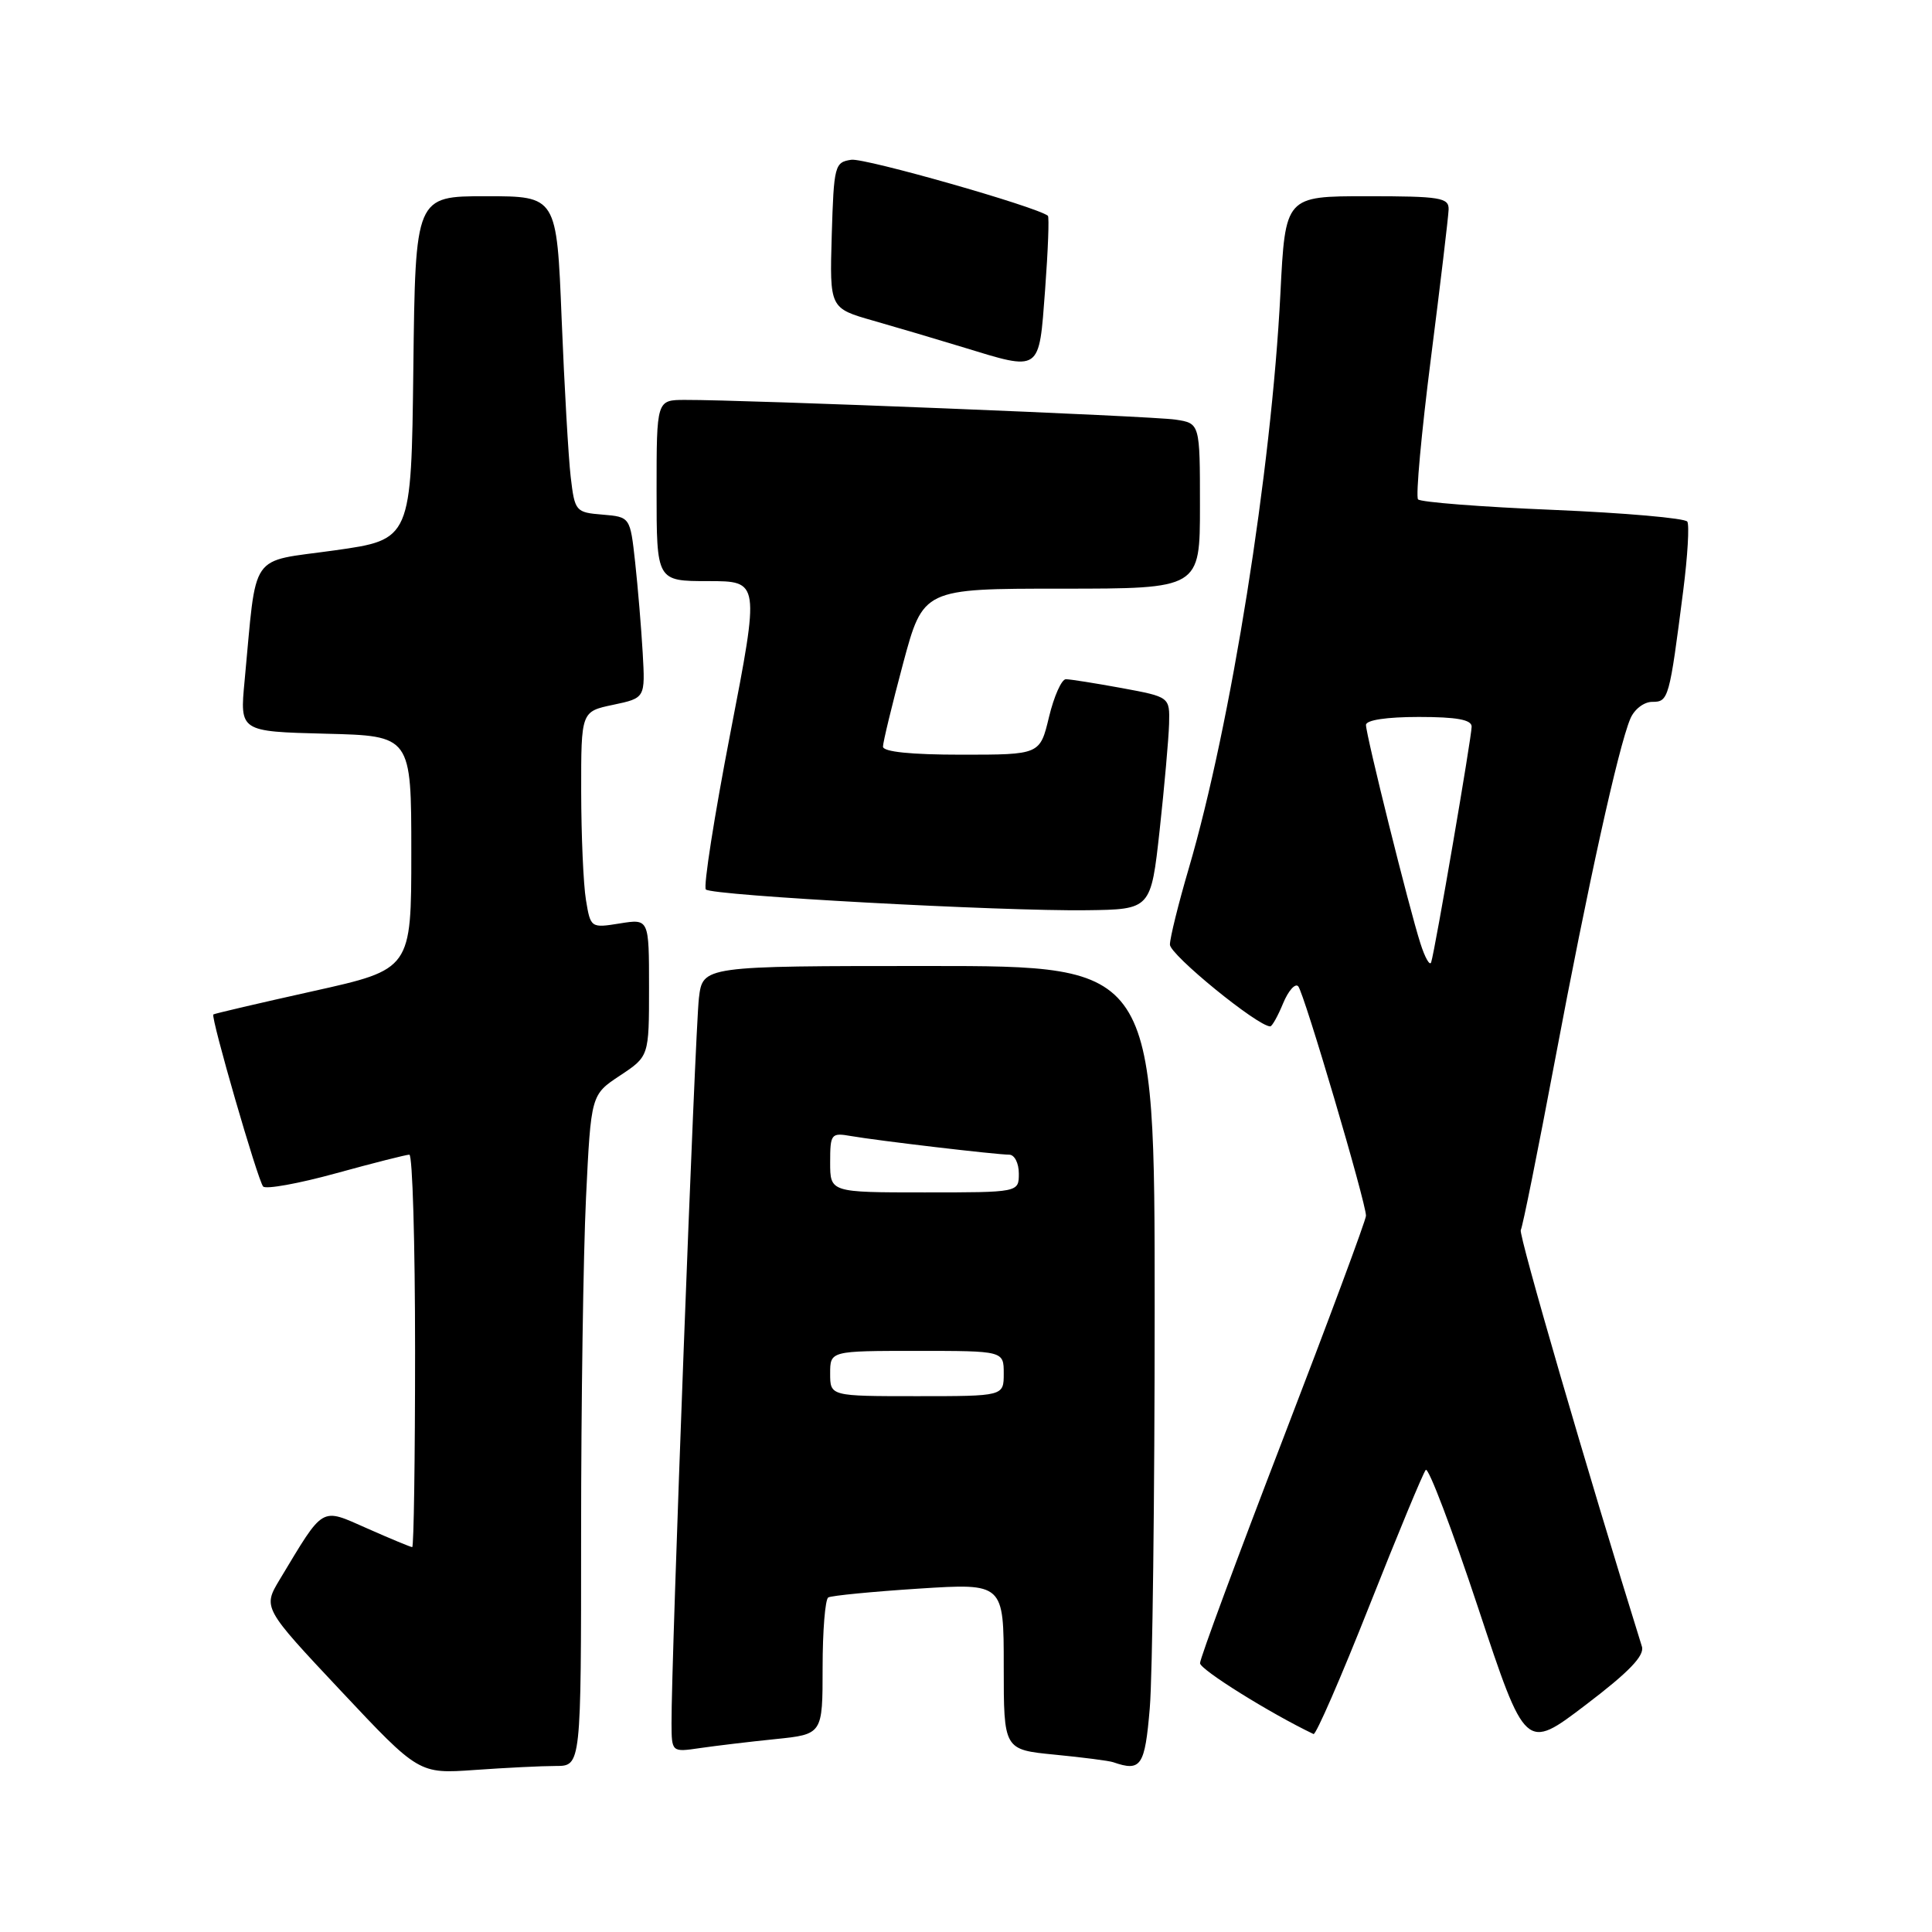 <?xml version="1.0" encoding="UTF-8" standalone="no"?>
<!DOCTYPE svg PUBLIC "-//W3C//DTD SVG 1.1//EN" "http://www.w3.org/Graphics/SVG/1.1/DTD/svg11.dtd" >
<svg xmlns="http://www.w3.org/2000/svg" xmlns:xlink="http://www.w3.org/1999/xlink" version="1.1" viewBox="0 0 256 256">
 <g >
 <path fill="currentColor"
d=" M 73.65 234.00 C 77.00 234.00 77.00 234.00 77.00 203.16 C 77.00 186.20 77.29 166.18 77.65 158.69 C 78.31 145.06 78.31 145.06 82.15 142.52 C 86.00 139.97 86.00 139.97 86.00 130.86 C 86.00 121.74 86.00 121.74 82.13 122.36 C 78.29 122.98 78.25 122.95 77.64 119.24 C 77.30 117.18 77.02 110.73 77.01 104.89 C 77.00 94.28 77.00 94.28 81.25 93.39 C 85.50 92.49 85.50 92.49 85.16 86.49 C 84.97 83.20 84.52 77.80 84.16 74.50 C 83.50 68.50 83.50 68.50 79.84 68.19 C 76.27 67.90 76.16 67.76 75.62 63.19 C 75.32 60.61 74.78 51.19 74.42 42.25 C 73.77 26.00 73.77 26.00 64.40 26.00 C 55.04 26.00 55.04 26.00 54.77 48.75 C 54.50 71.50 54.50 71.50 44.32 72.93 C 32.86 74.54 34.06 72.80 32.41 90.22 C 31.77 96.93 31.77 96.93 43.14 97.22 C 54.50 97.50 54.50 97.50 54.50 112.97 C 54.50 128.44 54.50 128.44 41.50 131.33 C 34.35 132.92 28.40 134.31 28.27 134.42 C 27.89 134.76 34.17 156.45 34.87 157.22 C 35.24 157.61 39.58 156.83 44.51 155.47 C 49.45 154.11 53.83 153.00 54.24 153.00 C 54.66 153.00 55.00 164.70 55.00 179.00 C 55.00 193.30 54.83 205.00 54.62 205.00 C 54.42 205.00 51.74 203.89 48.67 202.53 C 42.42 199.77 43.01 199.43 37.08 209.27 C 34.82 213.03 34.82 213.03 45.16 224.04 C 55.50 235.05 55.50 235.05 62.90 234.53 C 66.97 234.24 71.81 234.00 73.65 234.00 Z  M 152.35 226.35 C 152.71 222.14 153.00 198.29 153.00 173.35 C 153.00 128.00 153.00 128.00 123.06 128.00 C 93.12 128.00 93.12 128.00 92.61 132.25 C 92.11 136.34 88.93 220.47 88.98 228.34 C 89.00 232.18 89.00 232.18 92.75 231.63 C 94.81 231.33 99.31 230.79 102.75 230.44 C 109.00 229.80 109.00 229.80 109.00 220.96 C 109.00 216.10 109.34 211.92 109.75 211.67 C 110.16 211.43 115.56 210.90 121.75 210.50 C 133.00 209.78 133.00 209.78 133.00 220.81 C 133.00 231.84 133.00 231.84 139.75 232.50 C 143.46 232.86 146.95 233.31 147.50 233.50 C 151.20 234.78 151.70 234.04 152.35 226.35 Z  M 217.56 218.17 C 210.40 195.22 201.18 163.52 201.51 162.99 C 201.75 162.60 203.79 152.43 206.06 140.39 C 210.39 117.37 214.43 99.03 216.02 95.25 C 216.54 93.99 217.83 93.00 218.93 93.00 C 221.09 93.00 221.20 92.62 223.04 78.23 C 223.62 73.69 223.86 69.59 223.58 69.12 C 223.29 68.66 215.28 67.96 205.78 67.56 C 196.27 67.17 188.23 66.54 187.90 66.17 C 187.57 65.80 188.34 57.40 189.60 47.50 C 190.86 37.60 191.92 28.71 191.95 27.75 C 191.99 26.19 190.84 26.00 181.15 26.00 C 170.31 26.00 170.31 26.00 169.66 38.90 C 168.47 62.34 163.10 96.03 157.53 115.03 C 156.16 119.69 155.03 124.25 155.02 125.16 C 155.00 126.50 166.65 136.00 168.31 136.00 C 168.56 136.00 169.33 134.62 170.02 132.94 C 170.72 131.26 171.62 130.25 172.02 130.69 C 172.79 131.54 181.00 159.35 181.00 161.09 C 181.00 161.65 176.05 174.96 170.00 190.68 C 163.95 206.40 159.00 219.77 159.01 220.38 C 159.01 221.23 168.31 227.03 174.05 229.77 C 174.36 229.92 177.69 222.27 181.45 212.77 C 185.21 203.27 188.57 195.17 188.92 194.77 C 189.27 194.37 192.39 202.58 195.85 213.01 C 202.14 231.98 202.14 231.98 210.11 225.91 C 215.85 221.55 217.94 219.38 217.56 218.17 Z  M 153.66 110.00 C 154.29 104.22 154.85 97.89 154.91 95.92 C 155.00 92.35 155.00 92.35 148.63 91.17 C 145.13 90.53 141.80 90.00 141.23 90.00 C 140.67 90.00 139.66 92.25 139.00 95.00 C 137.80 100.00 137.80 100.00 127.40 100.00 C 120.71 100.00 117.00 99.62 117.00 98.93 C 117.00 98.35 118.20 93.40 119.66 87.93 C 122.33 78.00 122.33 78.00 140.66 78.00 C 159.00 78.00 159.00 78.00 159.00 67.05 C 159.00 56.09 159.00 56.09 155.75 55.60 C 152.67 55.13 98.69 52.96 90.75 52.99 C 87.00 53.00 87.00 53.00 87.00 65.00 C 87.00 77.00 87.00 77.00 93.84 77.00 C 100.67 77.00 100.67 77.00 96.78 97.11 C 94.64 108.18 93.18 117.51 93.53 117.86 C 94.33 118.67 132.69 120.76 144.00 120.61 C 152.50 120.50 152.50 120.50 153.66 110.00 Z  M 138.48 38.43 C 138.87 33.17 139.04 28.74 138.85 28.59 C 137.31 27.38 114.62 20.92 112.81 21.17 C 110.60 21.49 110.49 21.92 110.21 31.17 C 109.93 40.84 109.93 40.84 115.71 42.49 C 118.90 43.40 124.20 44.97 127.50 45.98 C 138.00 49.19 137.65 49.43 138.48 38.43 Z  M 110.00 182.00 C 110.00 179.00 110.00 179.00 121.50 179.00 C 133.00 179.00 133.00 179.00 133.00 182.00 C 133.00 185.00 133.00 185.00 121.50 185.00 C 110.00 185.00 110.00 185.00 110.00 182.00 Z  M 110.00 154.03 C 110.00 150.24 110.13 150.07 112.75 150.53 C 116.25 151.14 132.03 153.00 133.72 153.00 C 134.43 153.00 135.00 154.12 135.00 155.50 C 135.00 158.00 135.00 158.00 122.50 158.00 C 110.00 158.00 110.00 158.00 110.00 154.03 Z  M 188.21 125.00 C 186.71 120.33 181.00 97.40 181.00 96.06 C 181.00 95.41 183.74 95.00 188.00 95.00 C 193.01 95.00 195.00 95.36 195.00 96.28 C 195.00 97.66 190.16 125.86 189.64 127.50 C 189.47 128.05 188.82 126.92 188.21 125.00 Z "/>
</g>
</svg>